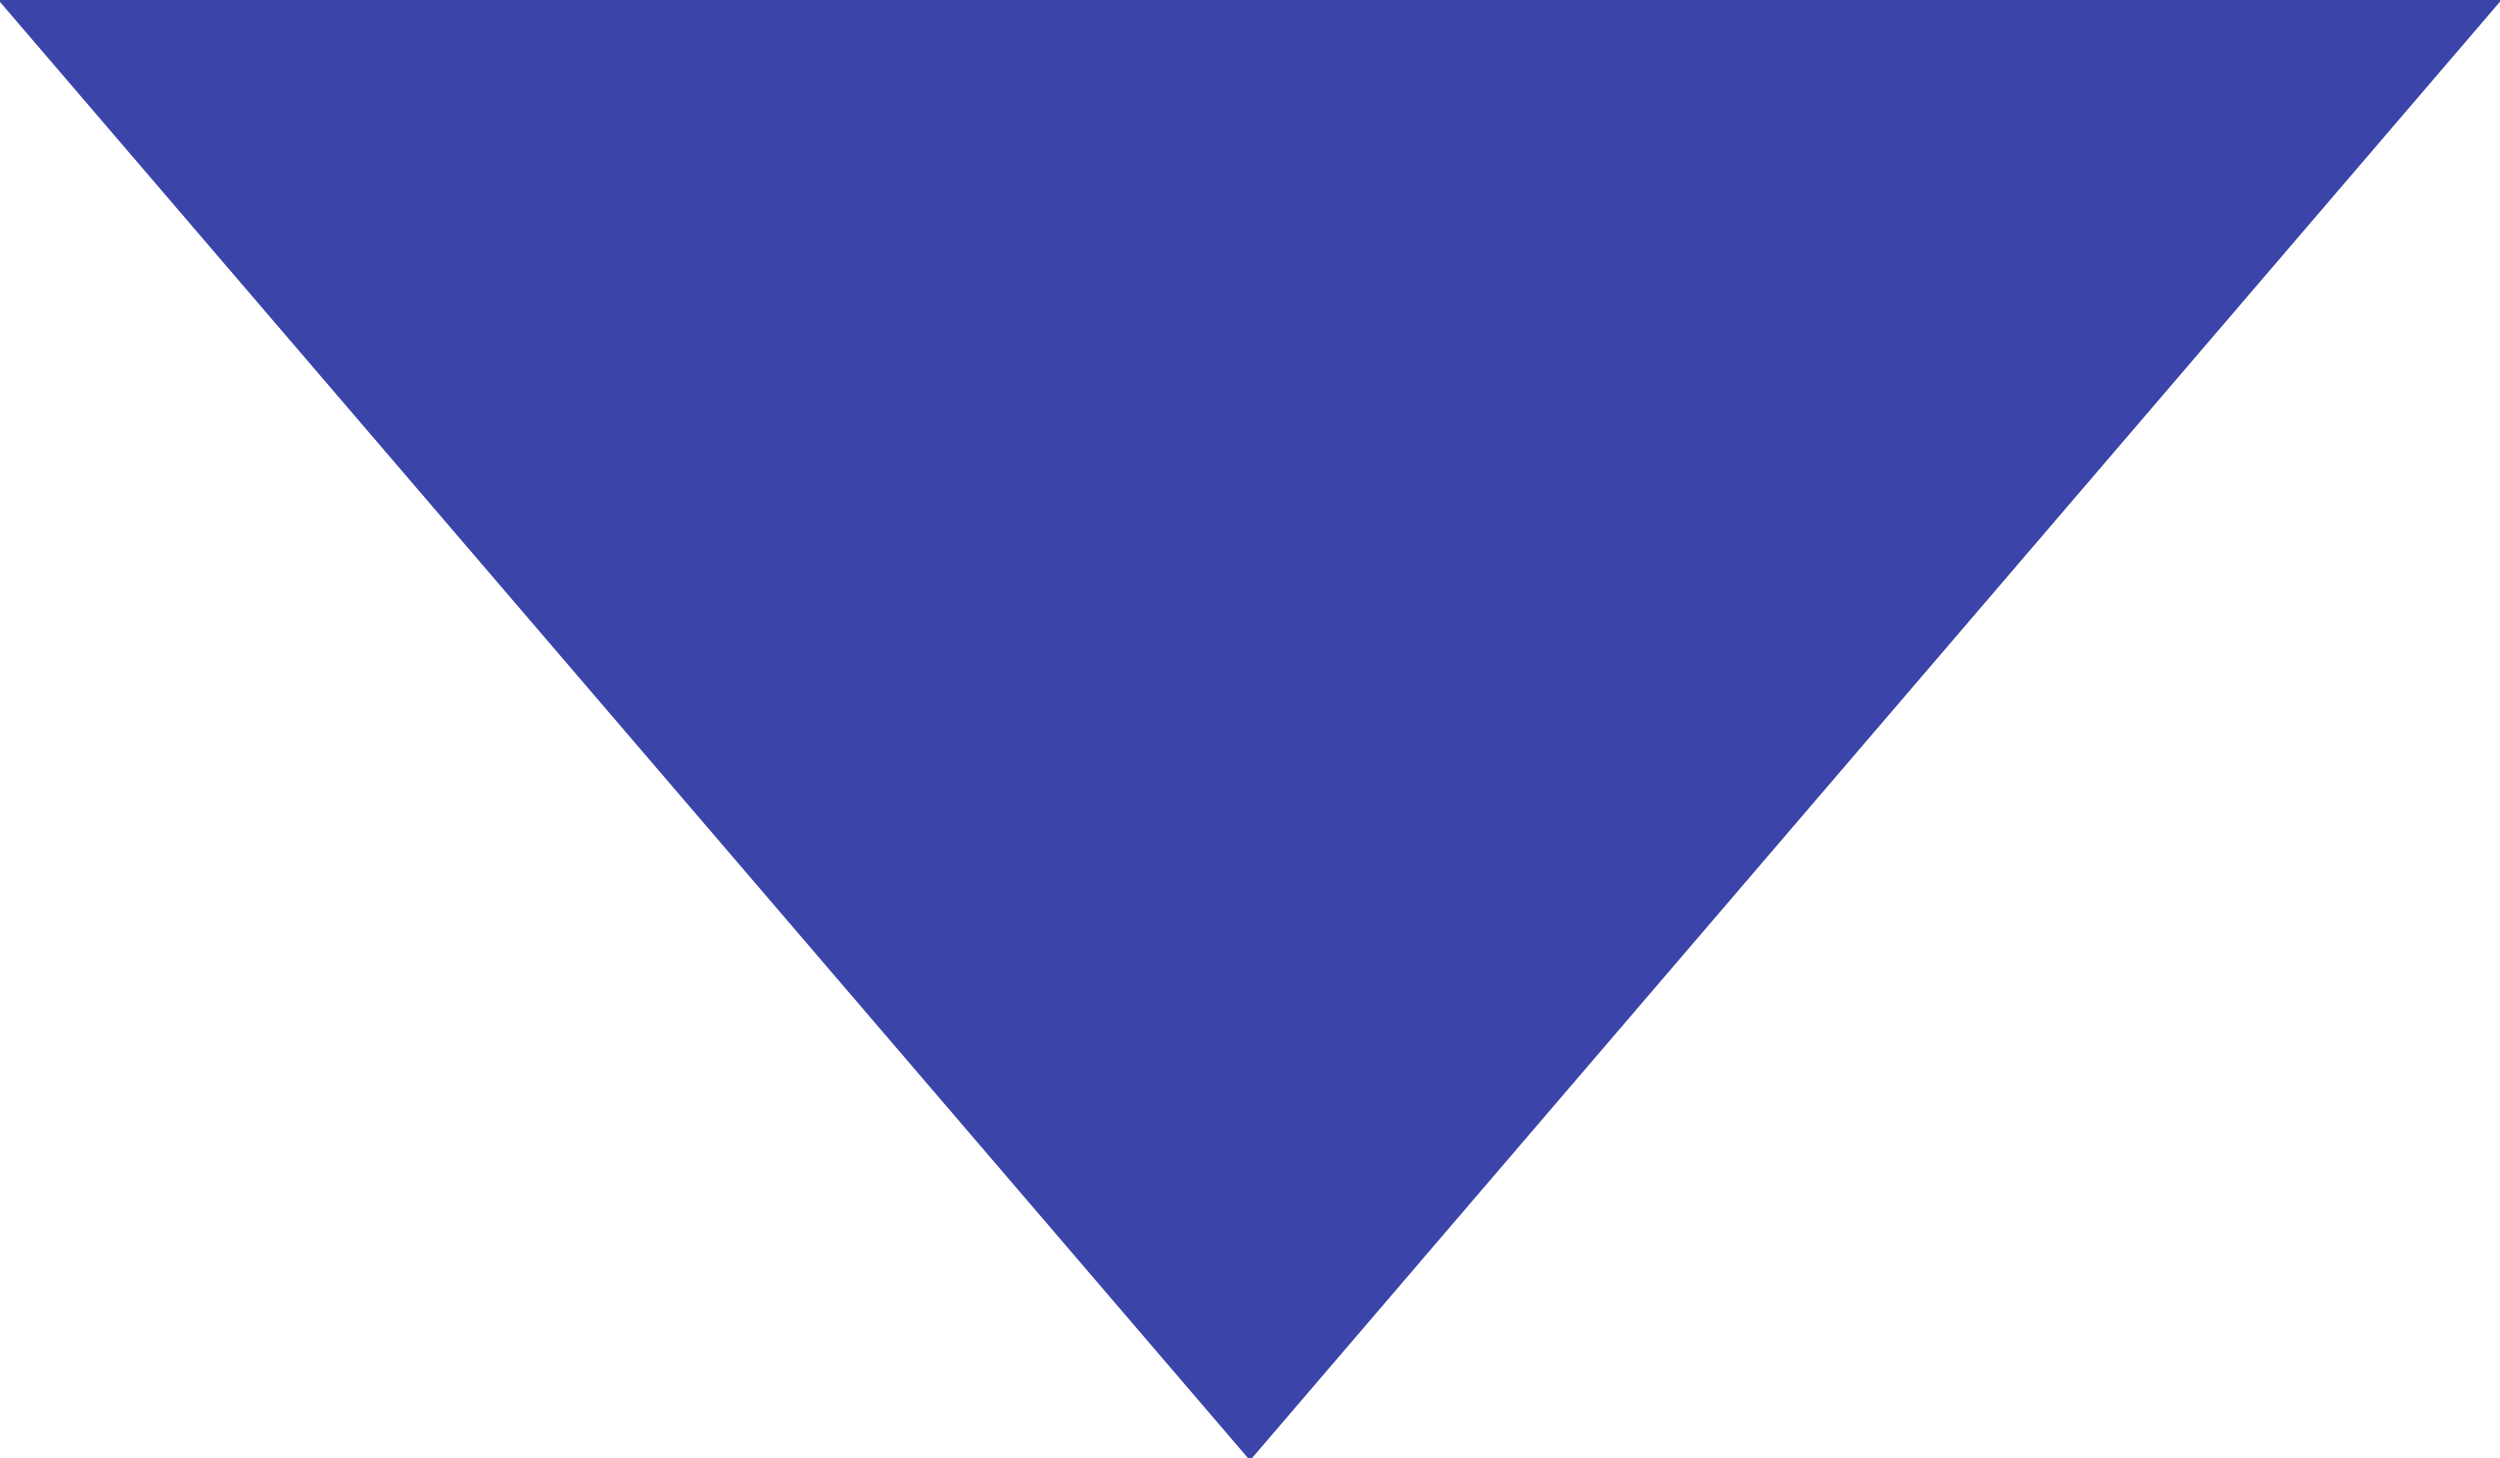 <svg xmlns="http://www.w3.org/2000/svg" width="12" height="7" viewBox="0 0 12 7">
  <defs>
    <style>
      .cls-1 {
        fill: #3b45a9;
        fill-rule: evenodd;
      }
    </style>
  </defs>
  <path id="Прямоугольник_6_копия" data-name="Прямоугольник 6 копия" class="cls-1" d="M636.992,6001l6.008,7.01,6.007-7.01H636.992Z" transform="translate(-637 -6001)"/>
</svg>
